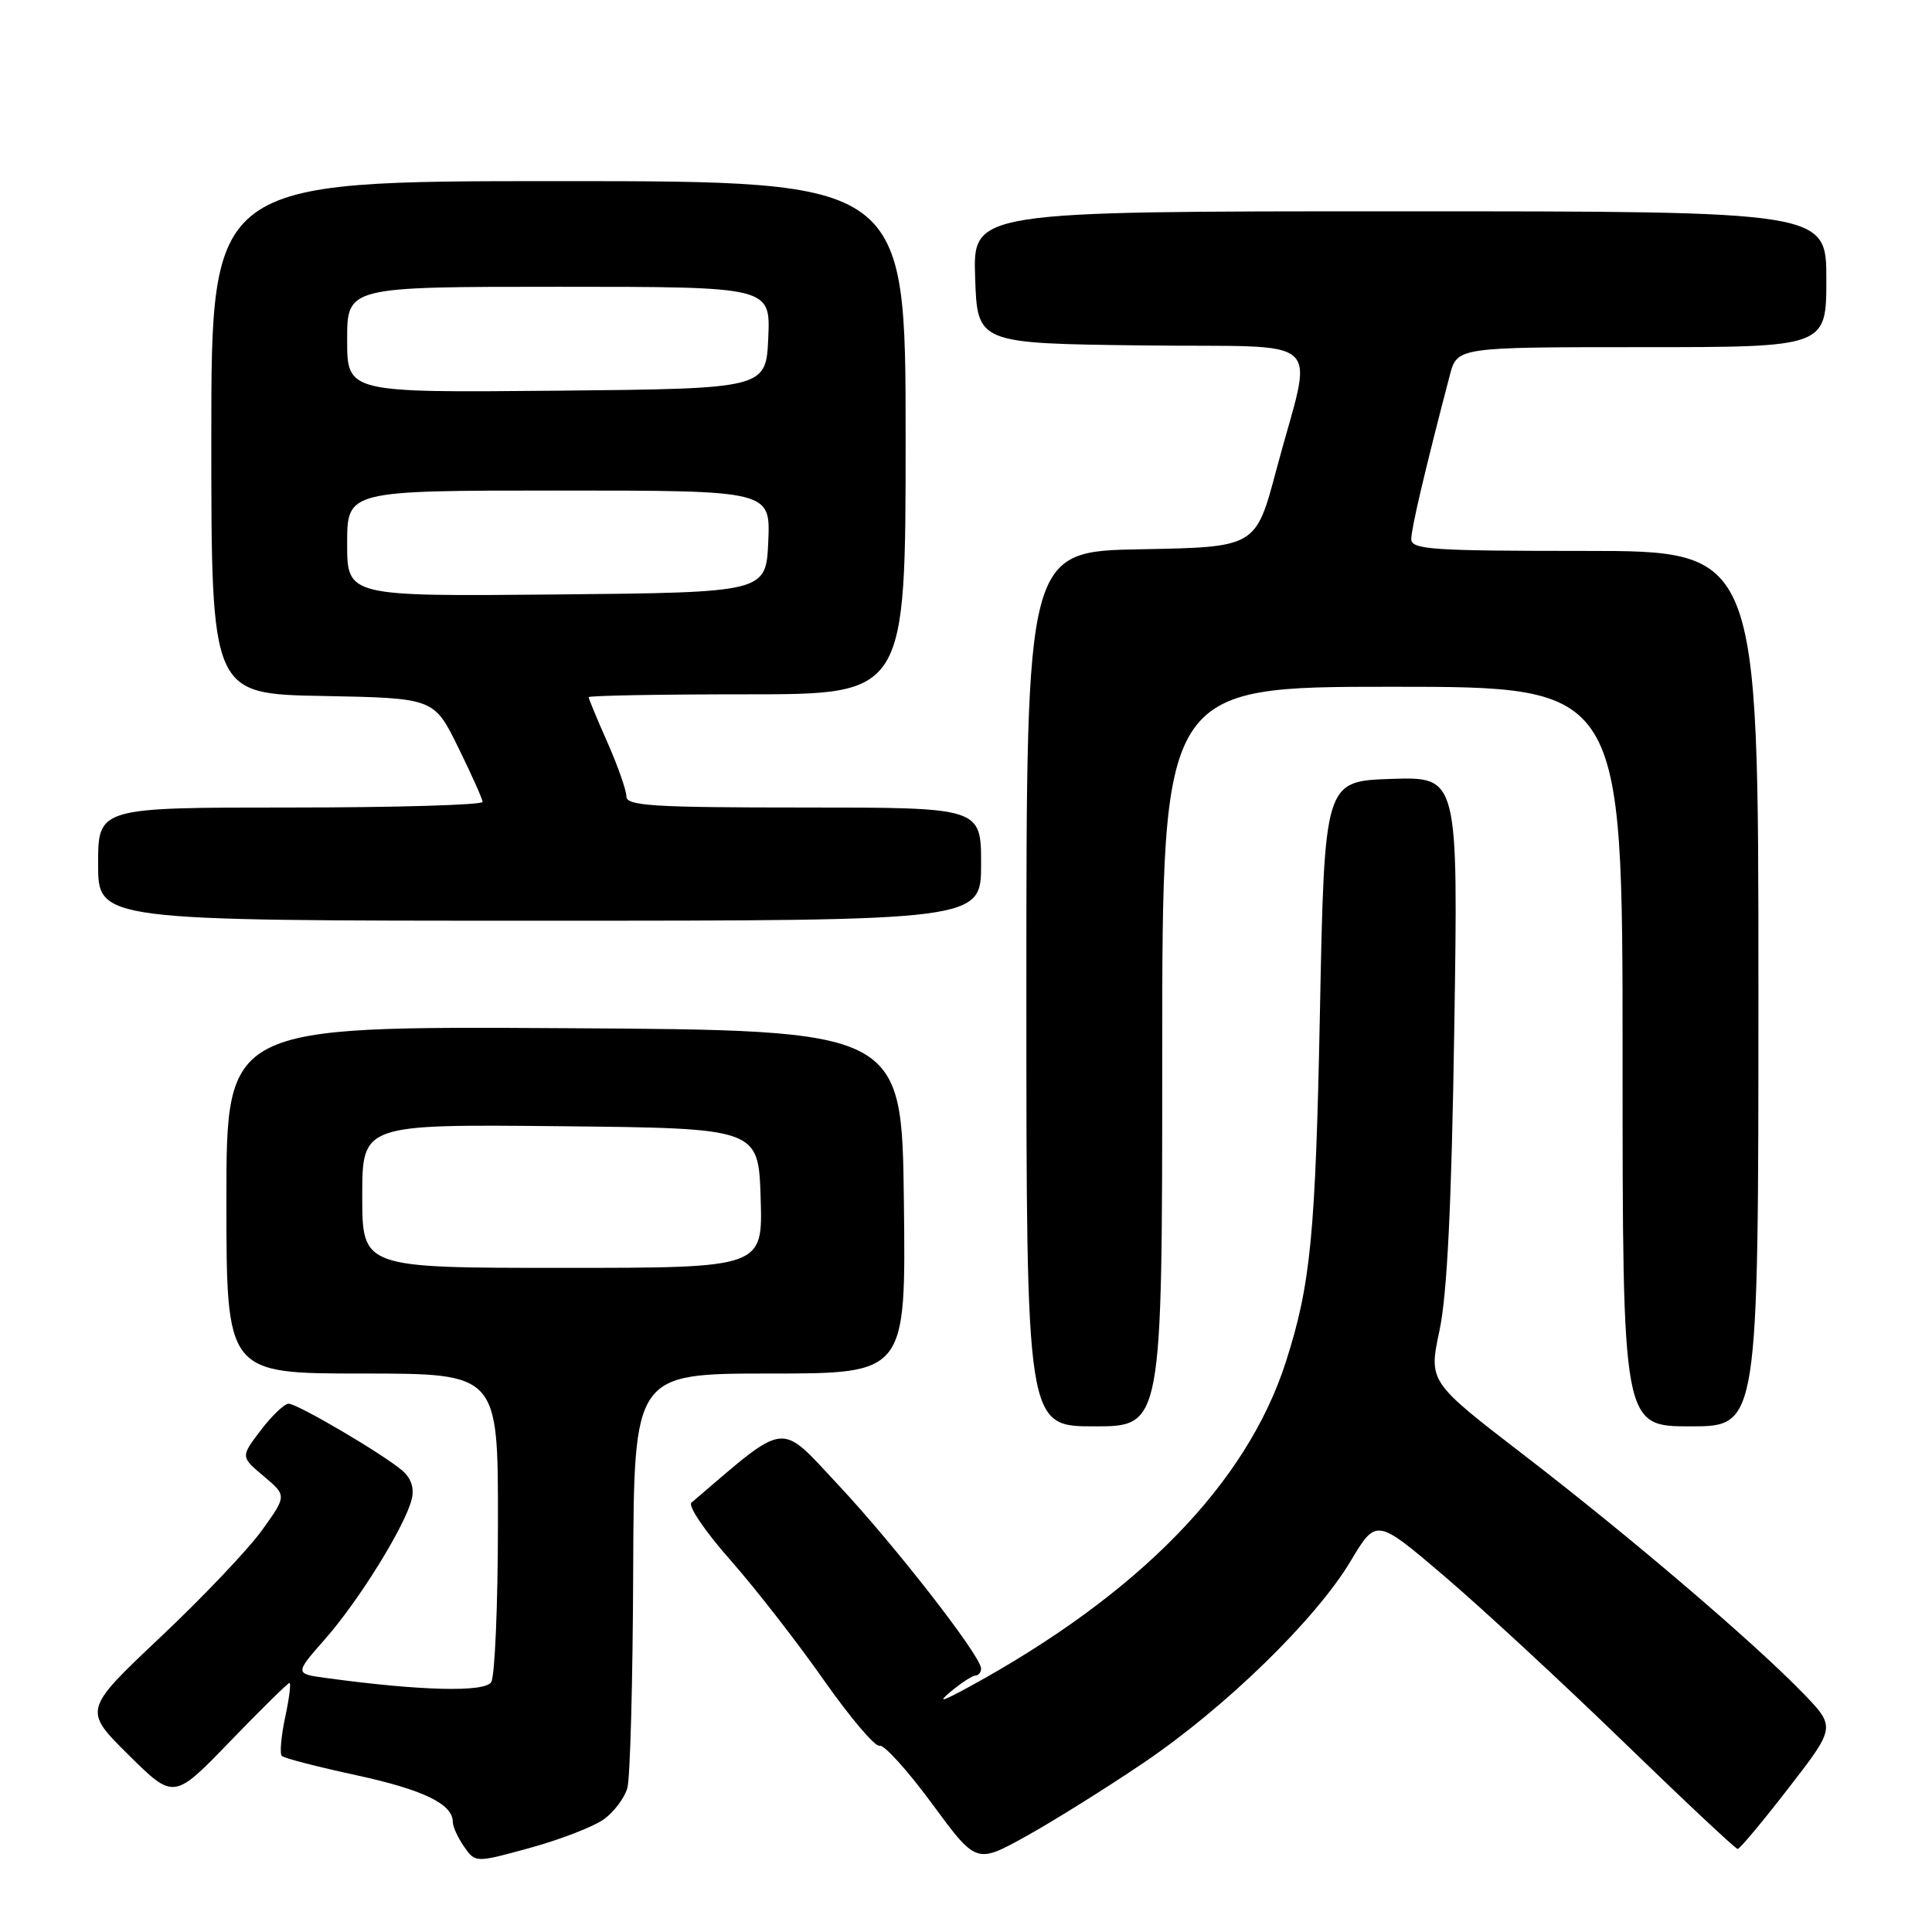 <?xml version="1.0" encoding="UTF-8" standalone="no"?>
<!DOCTYPE svg PUBLIC "-//W3C//DTD SVG 1.1//EN" "http://www.w3.org/Graphics/SVG/1.1/DTD/svg11.dtd" >
<svg xmlns="http://www.w3.org/2000/svg" xmlns:xlink="http://www.w3.org/1999/xlink" version="1.1" viewBox="0 0 256 256">
 <g >
 <path fill="currentColor"
d=" M 79.98 241.09 C 81.34 240.12 82.76 238.24 83.13 236.91 C 83.50 235.58 83.85 222.69 83.90 208.25 C 84.00 182.00 84.00 182.00 102.02 182.00 C 120.04 182.00 120.04 182.00 119.77 159.25 C 119.50 136.50 119.50 136.50 74.75 136.24 C 30.00 135.98 30.00 135.98 30.00 158.99 C 30.00 182.00 30.00 182.00 48.00 182.00 C 66.00 182.00 66.00 182.00 65.98 201.75 C 65.98 212.61 65.57 222.12 65.09 222.89 C 64.22 224.26 55.73 224.05 43.26 222.35 C 39.03 221.78 39.03 221.78 43.11 217.14 C 47.56 212.08 53.65 202.26 54.55 198.67 C 54.92 197.19 54.49 195.88 53.31 194.86 C 50.71 192.64 39.42 186.00 38.24 186.00 C 37.69 186.00 36.03 187.58 34.56 189.51 C 31.88 193.03 31.88 193.03 34.94 195.60 C 38.00 198.18 38.00 198.18 34.75 202.72 C 32.96 205.23 26.89 211.62 21.26 216.93 C 11.03 226.59 11.03 226.59 17.03 232.53 C 23.03 238.47 23.03 238.47 30.50 230.73 C 34.60 226.48 38.14 223.00 38.36 223.00 C 38.58 223.00 38.32 225.06 37.78 227.57 C 37.25 230.08 37.05 232.38 37.34 232.67 C 37.63 232.97 42.06 234.11 47.19 235.22 C 56.13 237.16 60.00 239.04 60.00 241.43 C 60.00 242.05 60.68 243.52 61.50 244.70 C 63.00 246.84 63.00 246.84 70.25 244.85 C 74.24 243.75 78.61 242.06 79.98 241.09 Z  M 151.50 233.60 C 162.36 226.26 174.37 214.56 178.98 206.83 C 182.37 201.17 182.37 201.17 191.36 208.83 C 196.31 213.05 206.97 222.91 215.06 230.75 C 223.14 238.59 229.98 245.00 230.25 245.00 C 230.53 245.00 233.56 241.36 237.00 236.92 C 243.25 228.84 243.25 228.84 238.88 224.32 C 232.22 217.47 215.94 203.58 201.90 192.78 C 189.30 183.09 189.30 183.09 190.74 176.30 C 191.76 171.51 192.34 159.65 192.70 136.21 C 193.22 102.92 193.22 102.92 184.36 103.21 C 175.50 103.50 175.50 103.50 174.90 134.00 C 174.31 163.73 173.68 170.19 170.37 180.50 C 165.20 196.55 150.96 211.18 128.50 223.47 C 124.78 225.50 124.14 225.67 126.00 224.13 C 127.38 222.98 128.84 222.03 129.25 222.02 C 129.66 222.01 130.00 221.59 130.00 221.09 C 130.00 219.45 118.52 204.70 111.05 196.73 C 103.14 188.29 104.48 188.13 91.62 199.11 C 91.13 199.53 93.44 202.94 96.75 206.68 C 100.06 210.43 105.63 217.59 109.13 222.58 C 112.64 227.58 115.97 231.51 116.55 231.32 C 117.12 231.13 120.24 234.57 123.48 238.97 C 129.36 246.97 129.36 246.97 135.93 243.33 C 139.54 241.33 146.55 236.95 151.50 233.60 Z  M 154.00 140.00 C 154.00 91.00 154.00 91.00 184.50 91.00 C 215.00 91.00 215.00 91.00 215.00 140.00 C 215.00 189.00 215.00 189.00 224.00 189.00 C 233.00 189.00 233.00 189.00 233.00 131.00 C 233.00 73.00 233.00 73.00 210.00 73.00 C 189.68 73.00 187.00 72.82 187.00 71.42 C 187.00 70.03 188.88 62.03 192.10 49.75 C 193.08 46.00 193.08 46.00 217.54 46.00 C 242.00 46.00 242.00 46.00 242.00 37.00 C 242.00 28.00 242.00 28.00 185.46 28.00 C 128.92 28.00 128.92 28.00 129.21 36.75 C 129.50 45.50 129.50 45.50 151.33 45.77 C 176.40 46.08 174.01 43.86 169.11 62.30 C 166.40 72.50 166.40 72.50 151.20 72.78 C 136.00 73.05 136.00 73.05 136.00 131.03 C 136.00 189.00 136.00 189.00 145.00 189.00 C 154.00 189.00 154.00 189.00 154.00 140.00 Z  M 130.00 114.50 C 130.00 107.00 130.00 107.00 106.50 107.00 C 86.48 107.00 83.00 106.78 83.00 105.53 C 83.00 104.72 81.87 101.51 80.50 98.40 C 79.12 95.29 78.00 92.58 78.00 92.38 C 78.00 92.17 87.45 92.00 99.00 92.00 C 120.00 92.00 120.00 92.00 120.00 58.00 C 120.00 24.00 120.00 24.00 74.00 24.00 C 28.00 24.00 28.00 24.00 28.00 57.97 C 28.00 91.95 28.00 91.95 42.75 92.22 C 57.50 92.50 57.50 92.50 60.70 99.00 C 62.46 102.58 63.92 105.84 63.95 106.25 C 63.98 106.66 52.52 107.00 38.50 107.00 C 13.00 107.00 13.00 107.00 13.00 114.50 C 13.00 122.00 13.00 122.00 71.50 122.00 C 130.00 122.00 130.00 122.00 130.00 114.50 Z  M 48.00 158.48 C 48.00 148.97 48.00 148.97 74.25 149.23 C 100.50 149.50 100.50 149.50 100.79 158.75 C 101.08 168.00 101.08 168.00 74.54 168.00 C 48.00 168.00 48.00 168.00 48.00 158.48 Z  M 46.00 72.02 C 46.00 65.00 46.00 65.00 74.05 65.00 C 102.09 65.00 102.09 65.00 101.80 71.75 C 101.50 78.50 101.50 78.50 73.75 78.77 C 46.00 79.03 46.00 79.03 46.00 72.02 Z  M 46.00 45.02 C 46.00 38.00 46.00 38.00 74.05 38.00 C 102.09 38.00 102.09 38.00 101.80 44.75 C 101.50 51.50 101.50 51.50 73.75 51.77 C 46.00 52.03 46.00 52.03 46.00 45.02 Z "/>
</g>
</svg>